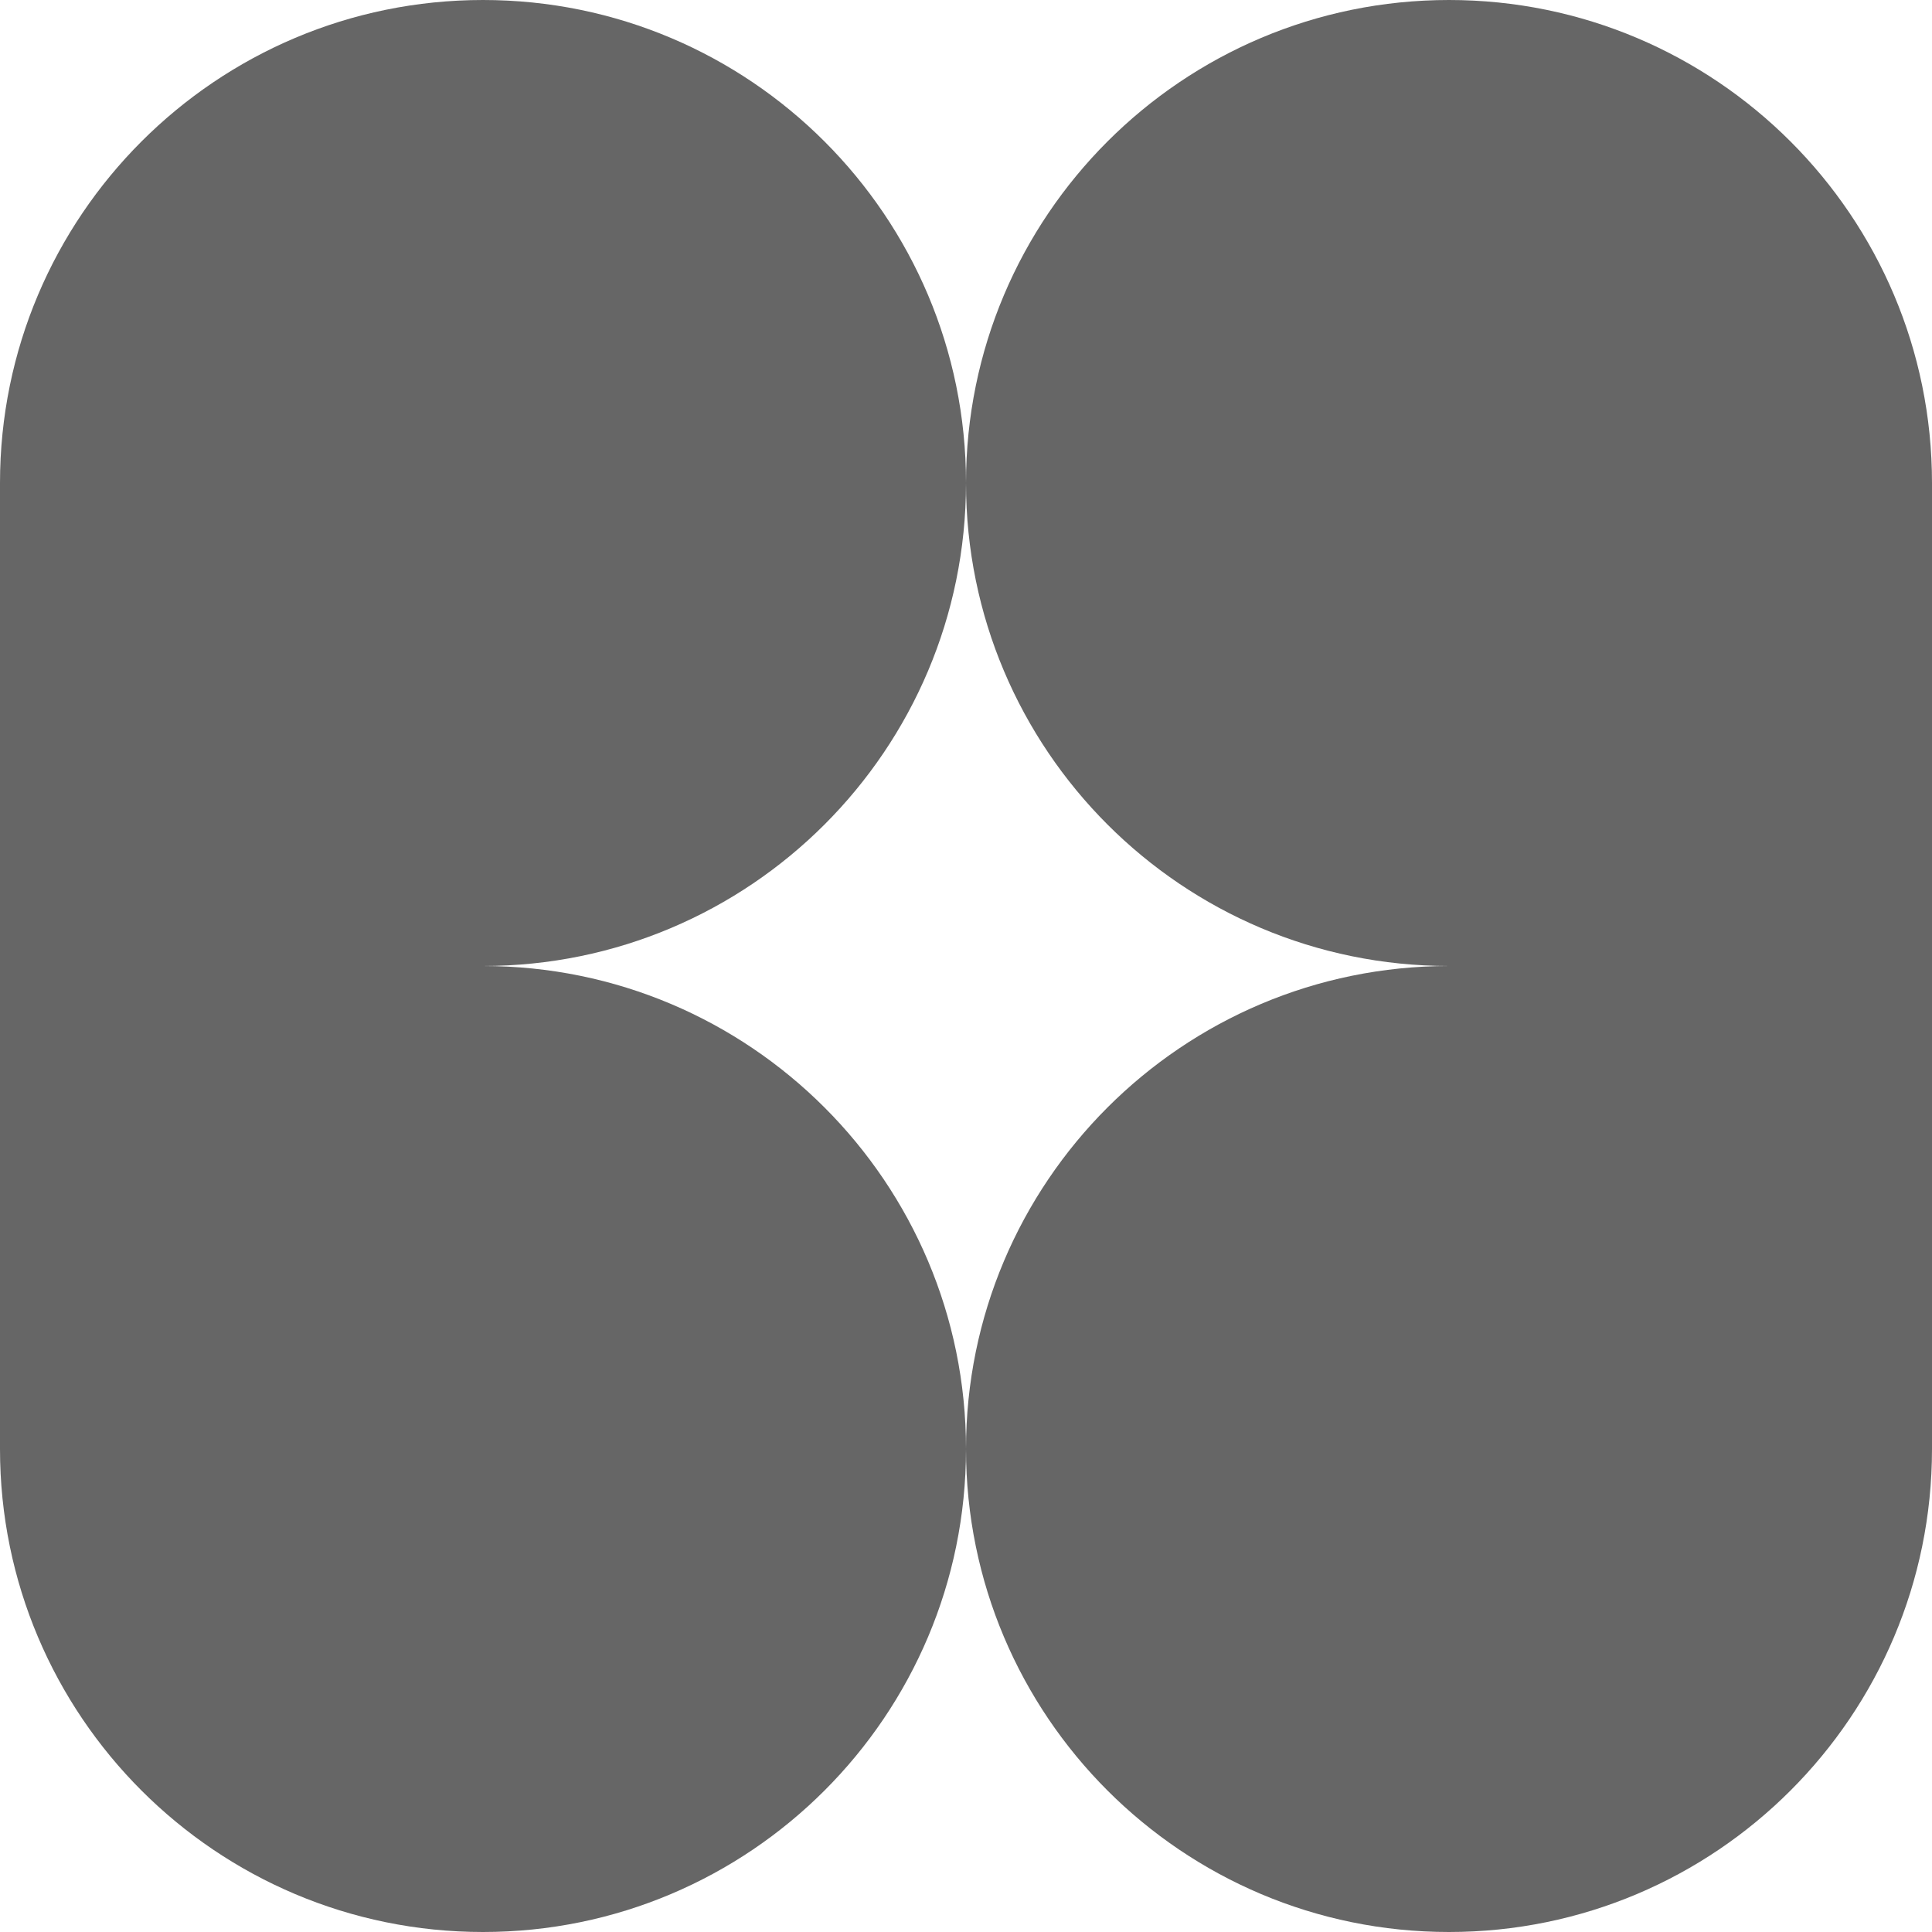 <svg width="21" height="21" viewBox="0 0 21 21" fill="none" xmlns="http://www.w3.org/2000/svg">
<path d="M10.5 5.25C10.5 2.351 12.851 0 15.75 0V0C18.649 0 21 2.351 21 5.25V10.5H15.75C12.851 10.5 10.5 8.149 10.5 5.25V5.25Z" fill="#666666"/>
<path d="M0 5.25C0 2.351 2.351 0 5.25 0V0C8.149 0 10.5 2.351 10.5 5.25V5.25C10.5 8.149 8.149 10.5 5.25 10.5H0V5.25Z" fill="#666666"/>
<path d="M10.5 15.75C10.5 12.851 12.851 10.5 15.75 10.5H21V15.75C21 18.649 18.649 21 15.75 21V21C12.851 21 10.5 18.649 10.5 15.75V15.75Z" fill="#666666"/>
<path d="M0 10.5H5.25C8.149 10.5 10.5 12.851 10.5 15.75V15.75C10.5 18.649 8.149 21 5.25 21V21C2.351 21 0 18.649 0 15.75V10.5Z" fill="#666666"/>
</svg>

